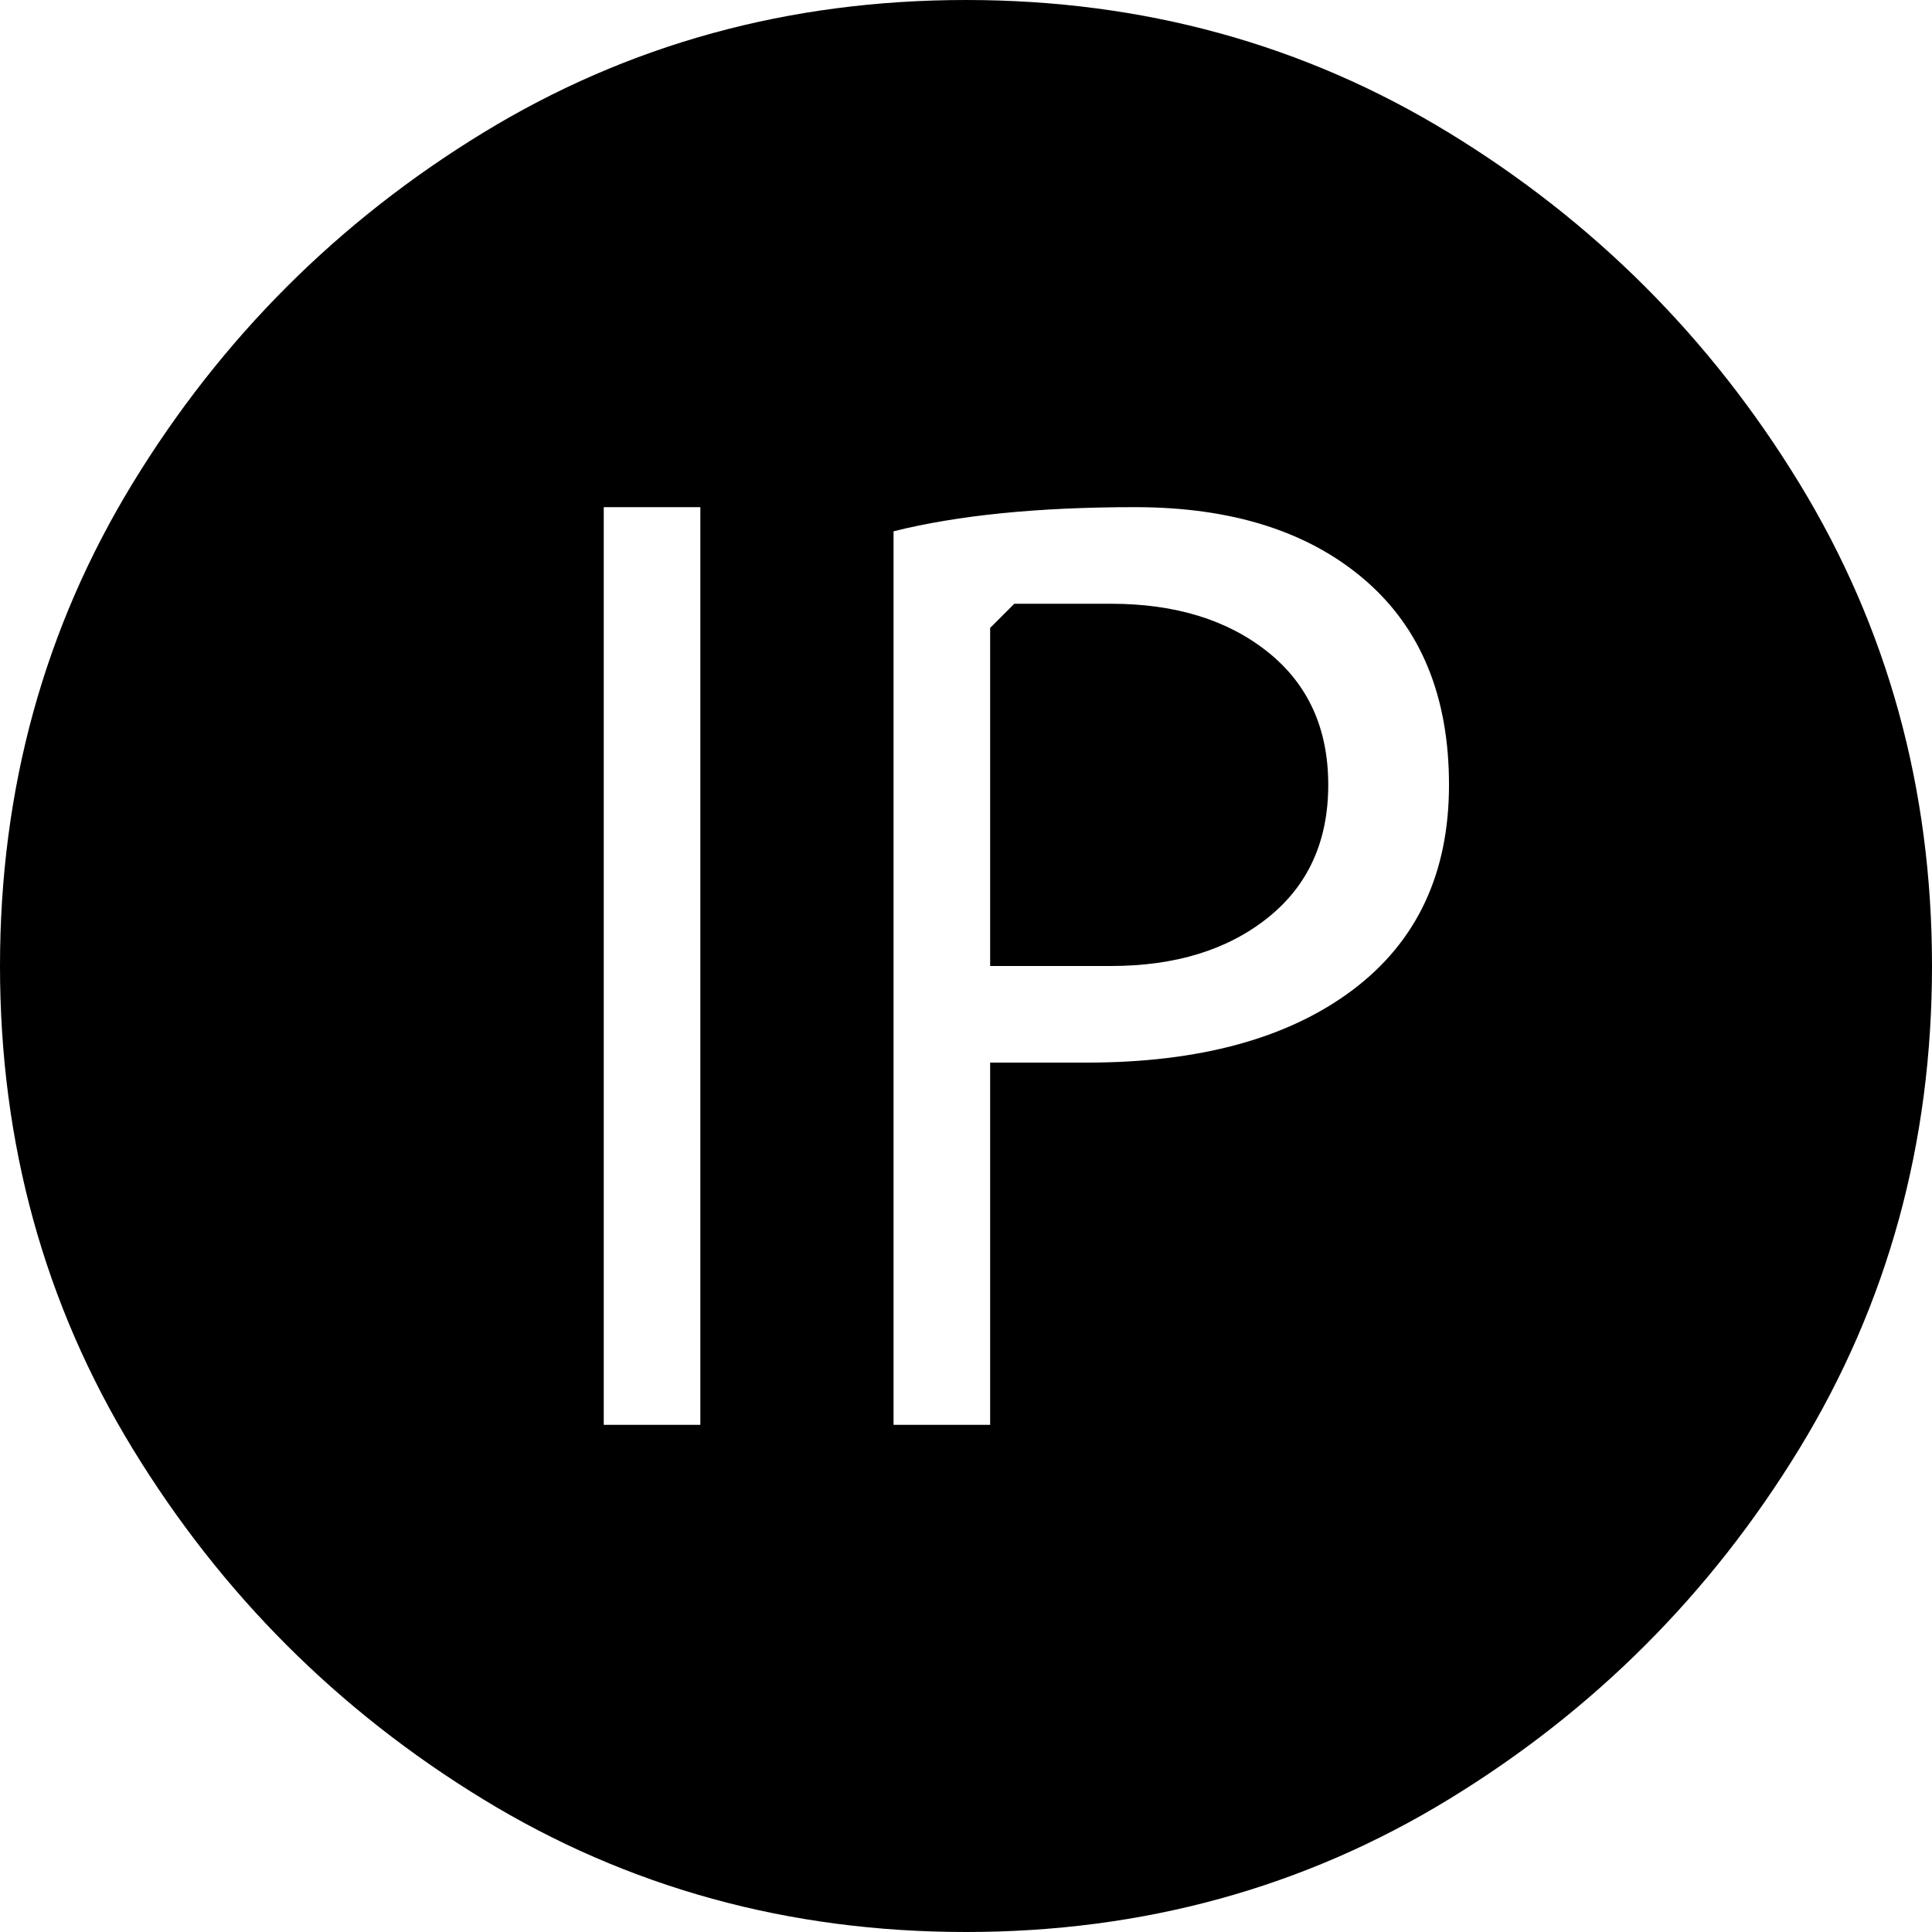 <svg xmlns="http://www.w3.org/2000/svg" viewBox="0 0 80 80"><path fill="currentColor" d="M46 25h-4l-1 1v14h5q4 0 6.5-2t2.5-5.5-2.5-5.5-6.5-2zM40 0Q29 0 20 5.5T5.5 20 0 40t5.5 20T20 74.5 40 80t20-5.5T74.5 60 80 40t-5.5-20T60 5.5 40 0zM29 59h-4V21h4v38zm16-15h-4v15h-4V22q4-1 10-1t9.5 3 3.5 8.5-4 8.5-11 3z"/></svg>
